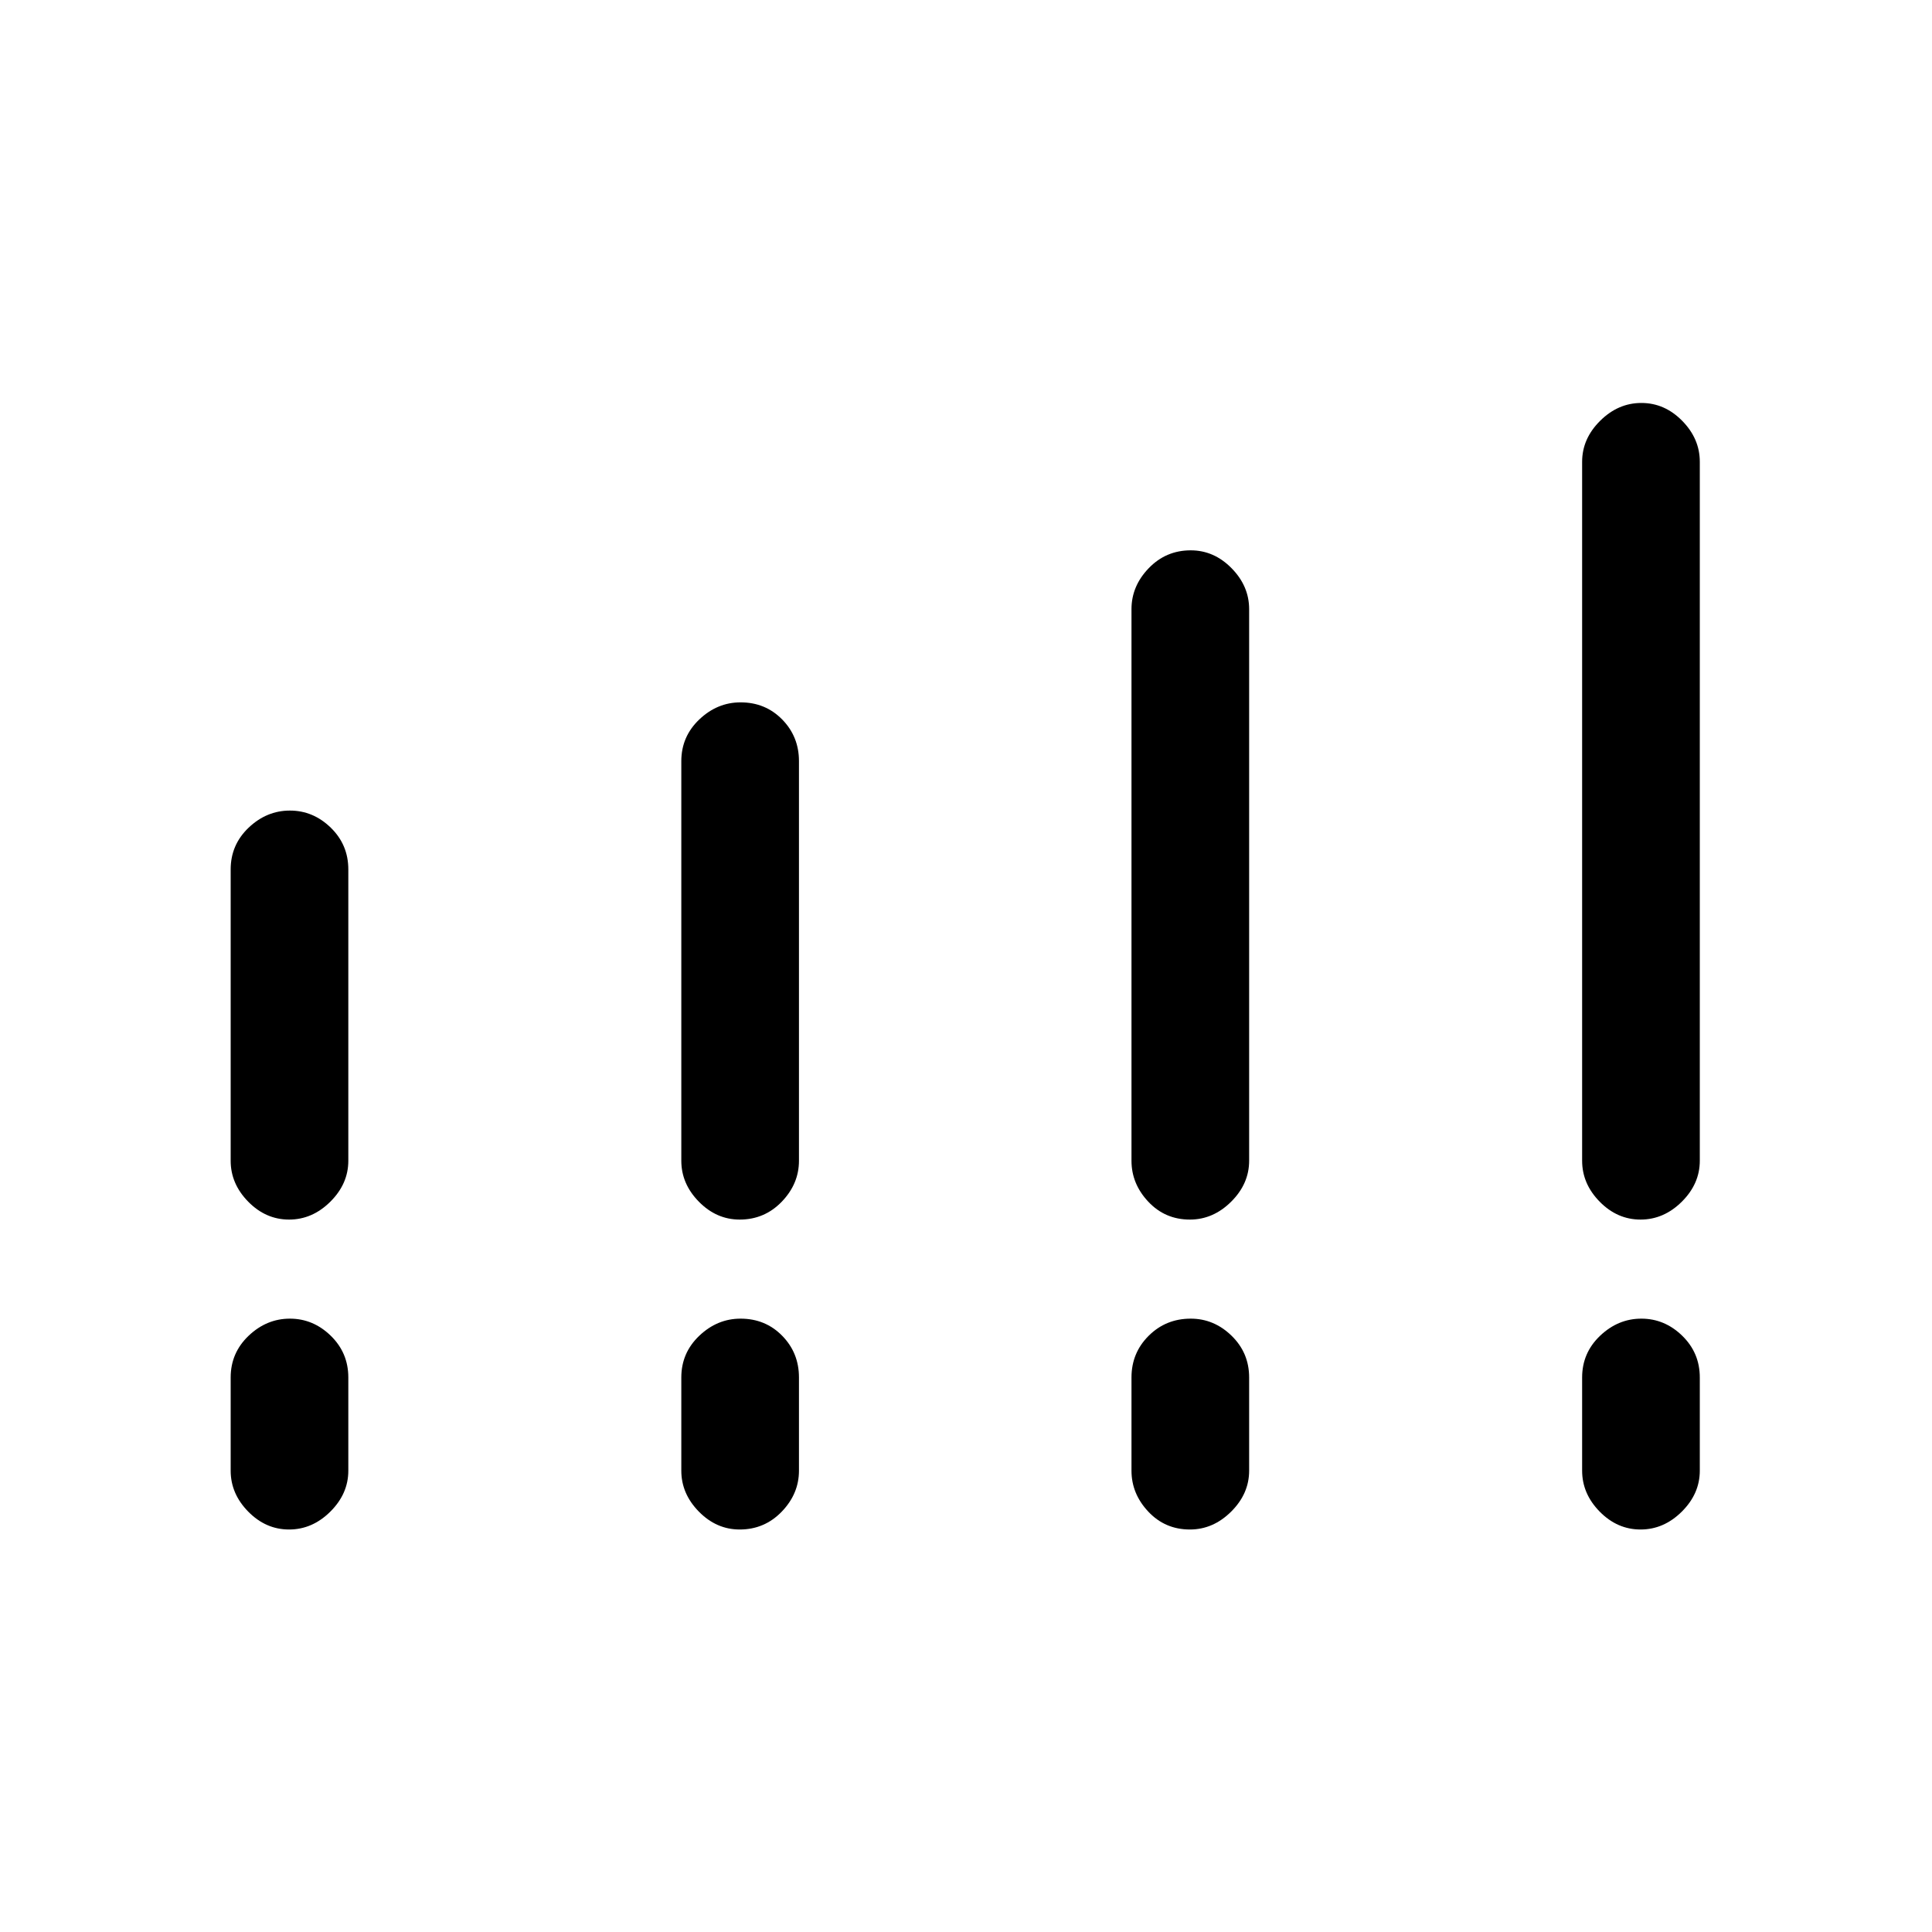 <svg xmlns="http://www.w3.org/2000/svg" width="48" height="48" viewBox="0 -960 960 960"><path d="M114.62-383.23V-528q0-12.24 8.93-20.74 8.94-8.49 20.5-8.49 11.57 0 20.3 8.49 8.73 8.5 8.73 20.74v144.77q0 11.47-8.94 20.35t-20.5 8.88q-11.56 0-20.29-8.88-8.73-8.88-8.73-20.35Zm223.92 0v-198.54q0-12.24 8.94-20.74 8.94-8.49 20.5-8.49 12.33 0 20.67 8.49 8.35 8.5 8.35 20.74v198.54q0 11.47-8.55 20.35-8.56 8.88-20.89 8.88-11.56 0-20.29-8.88-8.73-8.88-8.73-20.35Zm223.69 0v-274.08q0-11.47 8.56-20.35 8.55-8.88 20.88-8.88 11.56 0 20.29 8.88 8.73 8.88 8.73 20.35v274.08q0 11.47-8.94 20.35t-20.5 8.88q-12.33 0-20.67-8.88-8.35-8.88-8.35-20.35Zm223.92 0v-347.31q0-11.47 8.94-20.35t20.5-8.88q11.56 0 20.29 8.88 8.74 8.88 8.74 20.35v347.31q0 11.47-8.94 20.35t-20.5 8.88q-11.56 0-20.3-8.88-8.73-8.88-8.73-20.35Zm-671.53 154v-46.31q0-12.24 8.93-20.74 8.94-8.49 20.5-8.49 11.57 0 20.3 8.49 8.73 8.5 8.73 20.74v46.31q0 11.47-8.94 20.35t-20.5 8.88q-11.56 0-20.29-8.88-8.73-8.88-8.73-20.35Zm223.92 0v-46.31q0-12.24 8.94-20.74 8.94-8.49 20.5-8.49 12.33 0 20.67 8.49 8.35 8.5 8.35 20.74v46.31q0 11.47-8.55 20.35-8.56 8.88-20.89 8.88-11.56 0-20.29-8.88-8.73-8.88-8.73-20.35Zm223.69 0v-46.31q0-12.24 8.56-20.74 8.55-8.49 20.88-8.49 11.56 0 20.29 8.49 8.73 8.5 8.73 20.74v46.31q0 11.47-8.94 20.35t-20.5 8.88q-12.33 0-20.67-8.88-8.35-8.88-8.35-20.35Zm223.92 0v-46.31q0-12.24 8.94-20.74 8.94-8.49 20.5-8.49t20.29 8.49q8.74 8.5 8.74 20.74v46.31q0 11.47-8.94 20.35t-20.5 8.88q-11.56 0-20.3-8.88-8.73-8.88-8.73-20.35Z"/></svg>